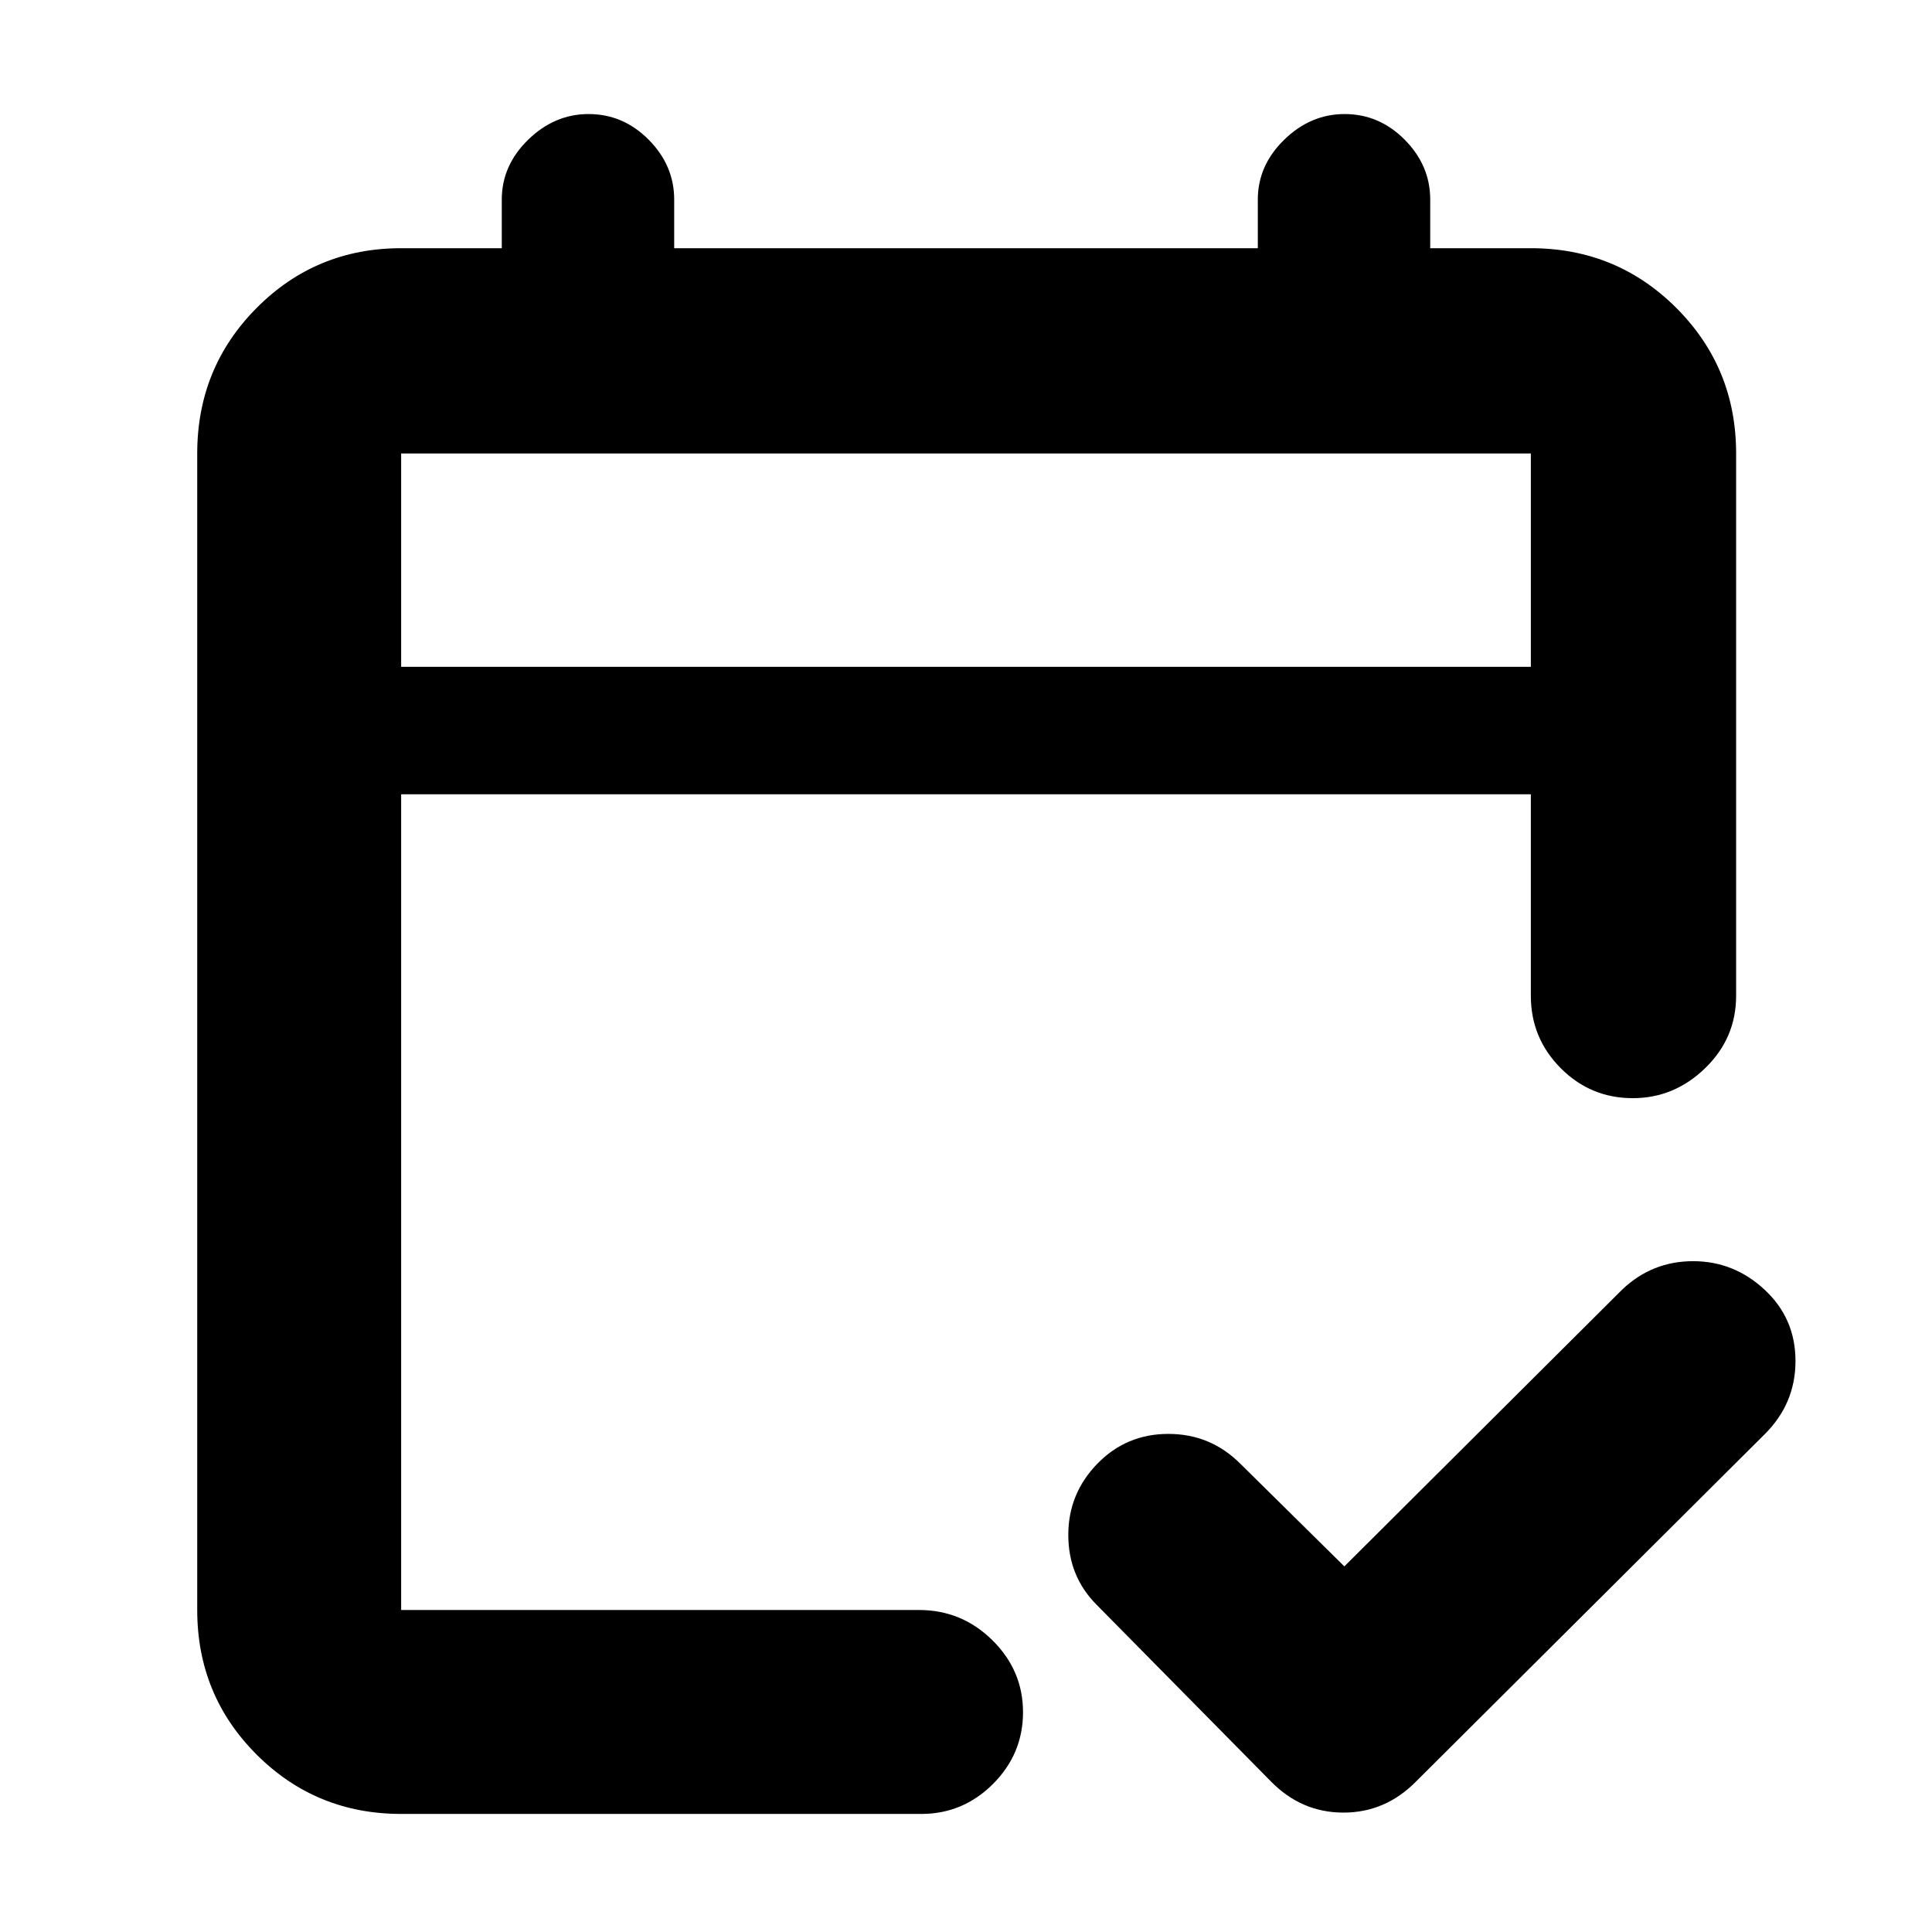 <svg xmlns="http://www.w3.org/2000/svg" height="40" viewBox="0 -960 960 960" width="40"><path d="M199.33-58.67q-42.32 0-71.83-29.5Q98-117.67 98-160v-574.67q0-42.6 29.5-72.3 29.51-29.7 71.83-29.7h50v-24.16q0-16.95 13.1-29.73 13.09-12.77 30.03-12.77 17.22 0 29.88 12.77Q335-877.78 335-860.83v24.16h290v-24.16q0-16.95 13.1-29.73 13.09-12.77 30.03-12.77 17.22 0 29.88 12.77 12.66 12.78 12.66 29.73v24.16h50q42.6 0 72.3 29.7 29.7 29.7 29.7 72.3v269.5q0 21-15.37 35.92-15.37 14.92-35.98 14.92-20.99 0-35.82-14.92-14.83-14.92-14.83-35.92v-100.16H199.33V-160h257.34q21.22 0 36.44 15.02 15.22 15.03 15.22 35.76 0 20.74-14.91 35.65-14.92 14.9-35.59 14.9h-258.5Zm0-570h561.34v-106H199.33v106Zm0 0v-106 106Zm468.67 447 138.17-137.66q14.83-14 35.13-14 20.3 0 35.58 14.23 15.29 14.24 15.29 35.37 0 21.13-15.24 36.32L703.67-74.83q-15.24 15.5-36.12 15.5-20.88 0-36.05-15.5l-86.67-87.84q-14-14.12-14-34.64 0-20.52 14.42-35.36 14.41-14.83 35.33-14.83 20.92 0 35.75 14.83l51.67 51Z"/></svg>